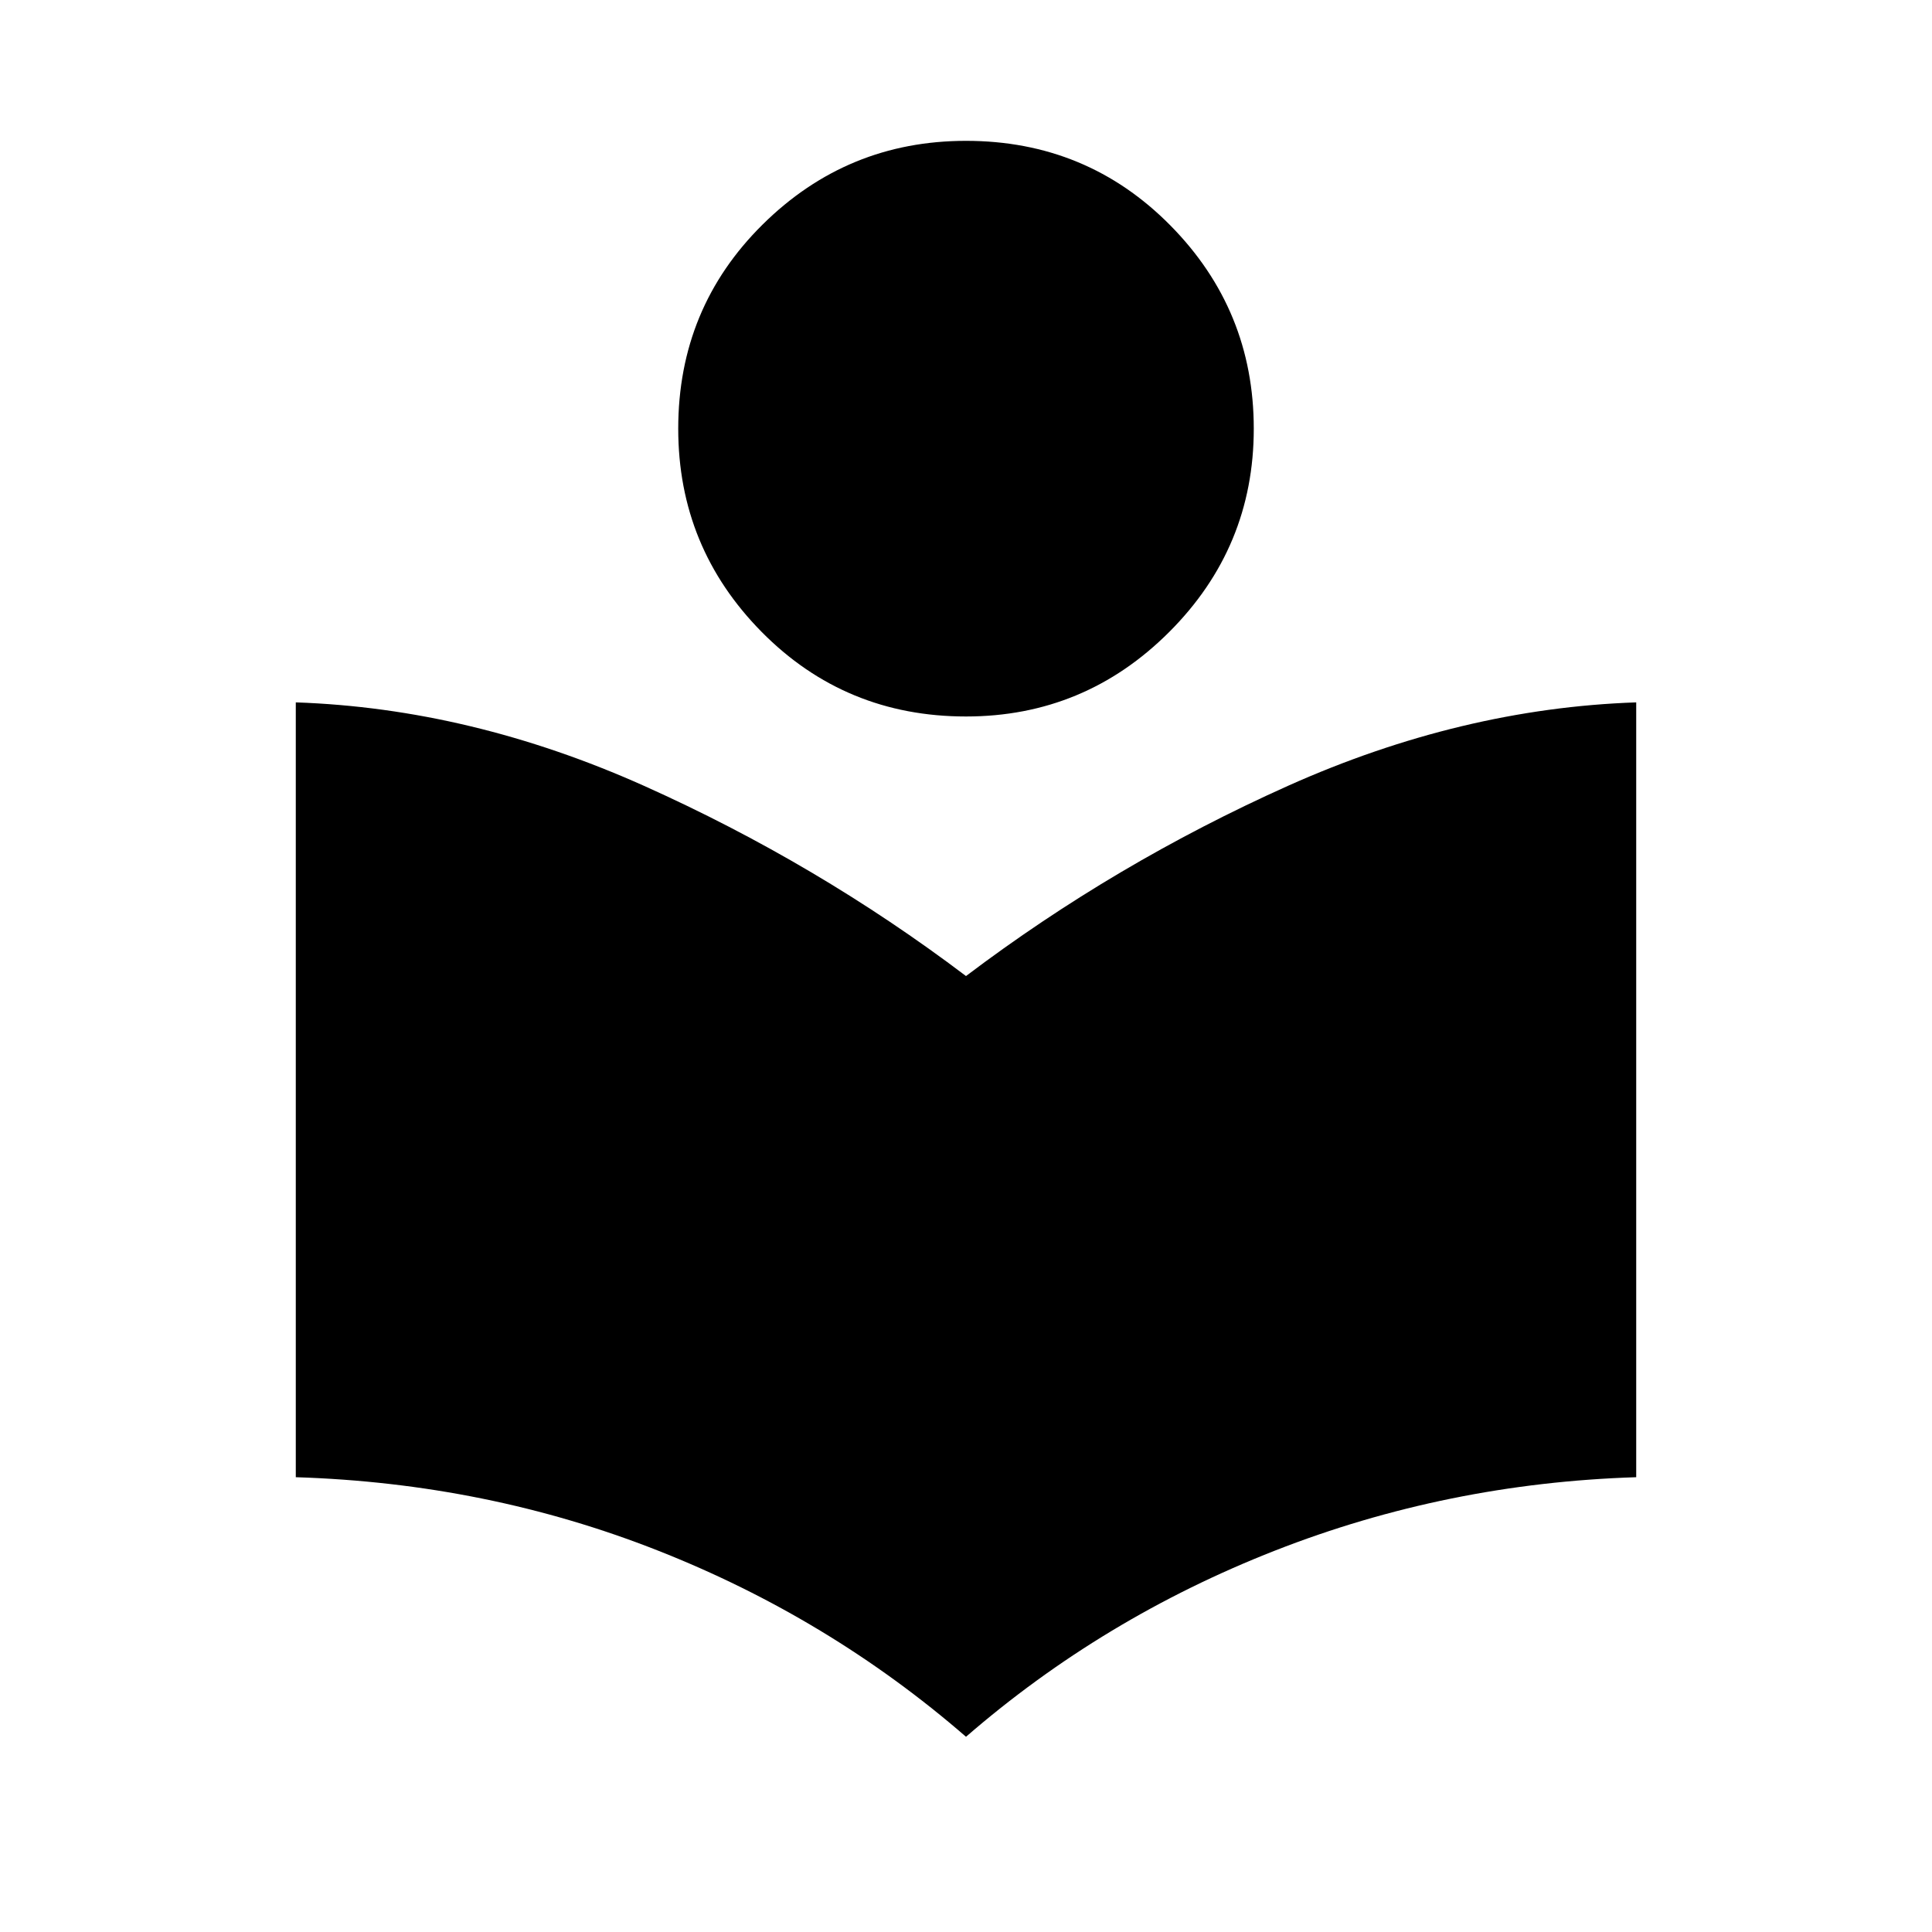 <svg xmlns="http://www.w3.org/2000/svg" height="20" width="20"><path d="M10 17.979Q8.583 16.75 6.812 16.052Q5.042 15.354 3.062 15.292V7.271Q4.875 7.333 6.667 8.135Q8.458 8.938 10 10.104Q11.542 8.938 13.333 8.135Q15.125 7.333 16.938 7.271V15.292Q14.979 15.354 13.198 16.052Q11.417 16.75 10 17.979ZM10 7.417Q8.75 7.417 7.885 6.542Q7.021 5.667 7.021 4.438Q7.021 3.188 7.896 2.323Q8.771 1.458 10 1.458Q11.25 1.458 12.115 2.333Q12.979 3.208 12.979 4.438Q12.979 5.667 12.104 6.542Q11.229 7.417 10 7.417Z"/></svg>